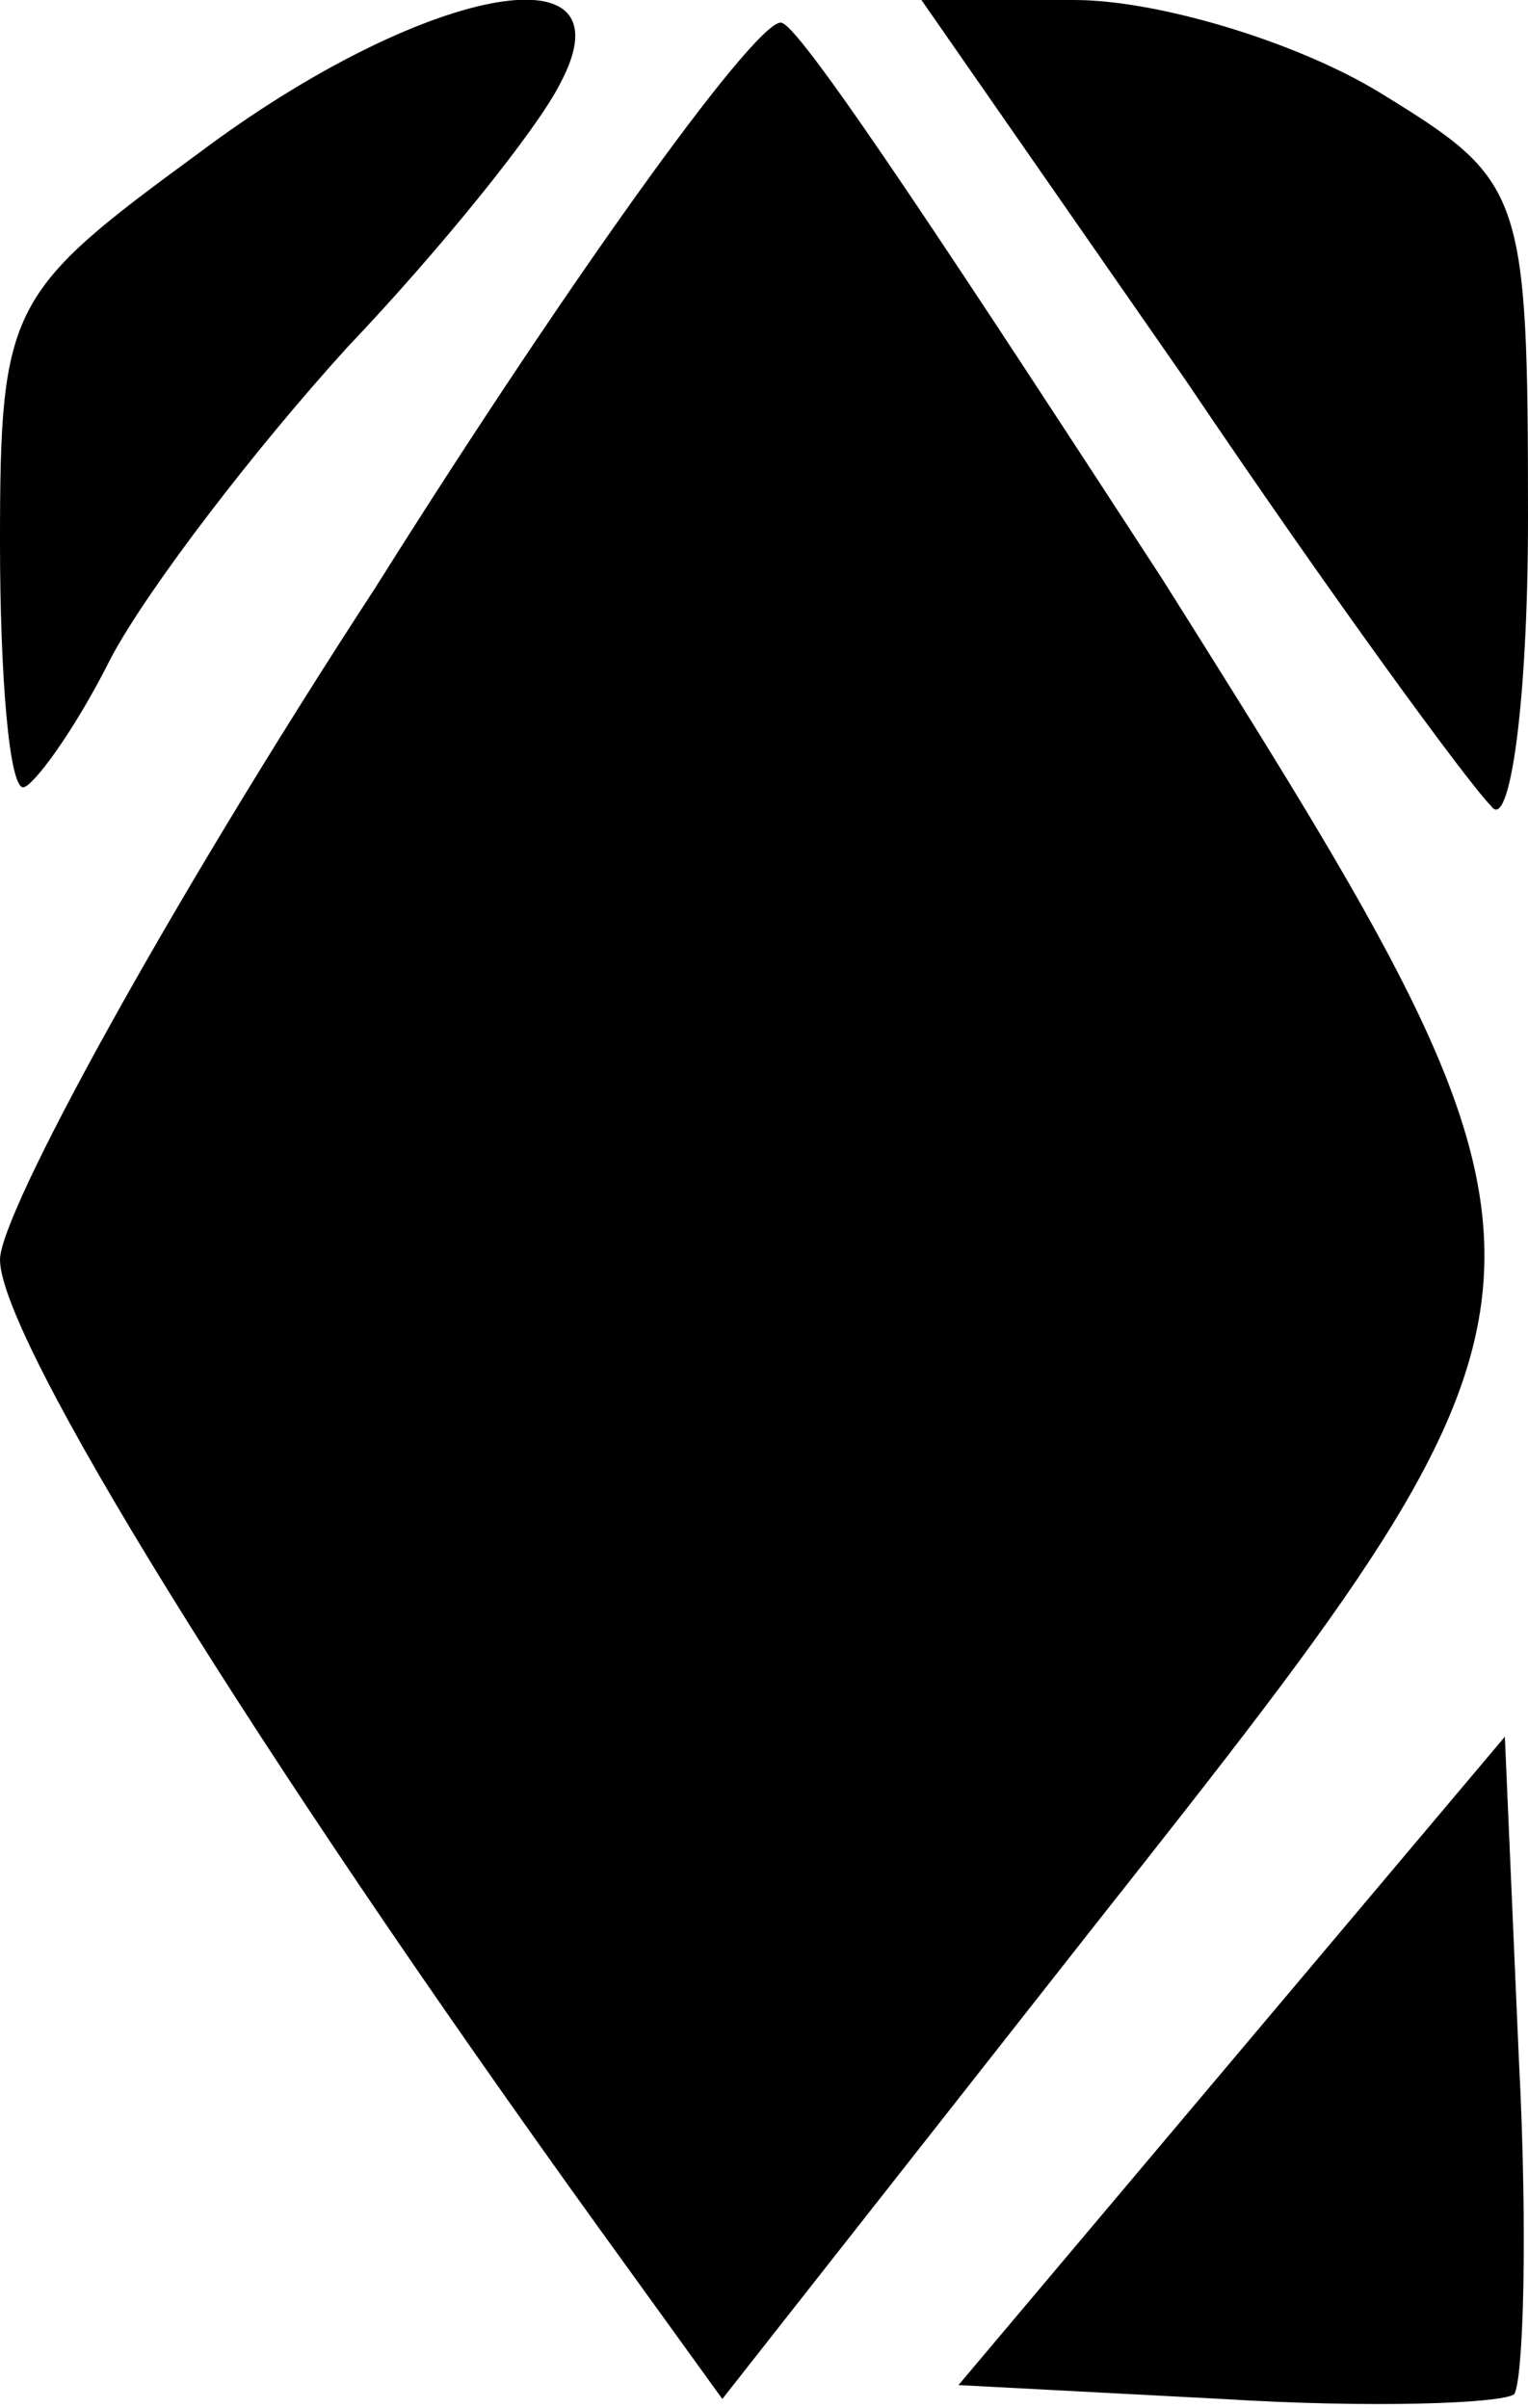 <?xml version="1.0" standalone="no"?>
<!DOCTYPE svg PUBLIC "-//W3C//DTD SVG 20010904//EN"
 "http://www.w3.org/TR/2001/REC-SVG-20010904/DTD/svg10.dtd">
<svg version="1.0" xmlns="http://www.w3.org/2000/svg"
 width="33pt" height="52pt" viewBox="0 0 33 52"
 preserveAspectRatio="xMidYMid meet">
<g transform="translate(0,52) scale(0.1,-0.1)"
fill="#000000" stroke="none">
<path fill="#000000" stroke="none" d="M43 487 c-41 -30 -43 -33 -43 -84 0
-29 2 -53 5 -53 2 0 11 12 19 28 8 15 31 45 51 67 20 21 41 47 46 57 16 30
-30 21 -78 -15z"/>
<path fill="#000000" stroke="none" d="M81 393 c-45 -69 -81 -135 -81 -145 0
-17 55 -106 130 -210 l26 -36 81 103 c109 138 109 139 14 290 -41 63 -77 118
-82 120 -4 3 -44 -52 -88 -122z"/>
<path fill="#000000" stroke="none" d="M256 438 c31 -46 61 -87 66 -92 4 -6 8
22 8 62 0 71 -1 73 -32 92 -18 11 -48 20 -66 20 l-33 0 57 -82z"/>
<path fill="#000000" stroke="none" d="M266 75 l-59 -70 57 -3 c32 -2 60 -1
63 1 2 3 3 35 1 73 l-3 69 -59 -70z"/>
</g>
</svg>
